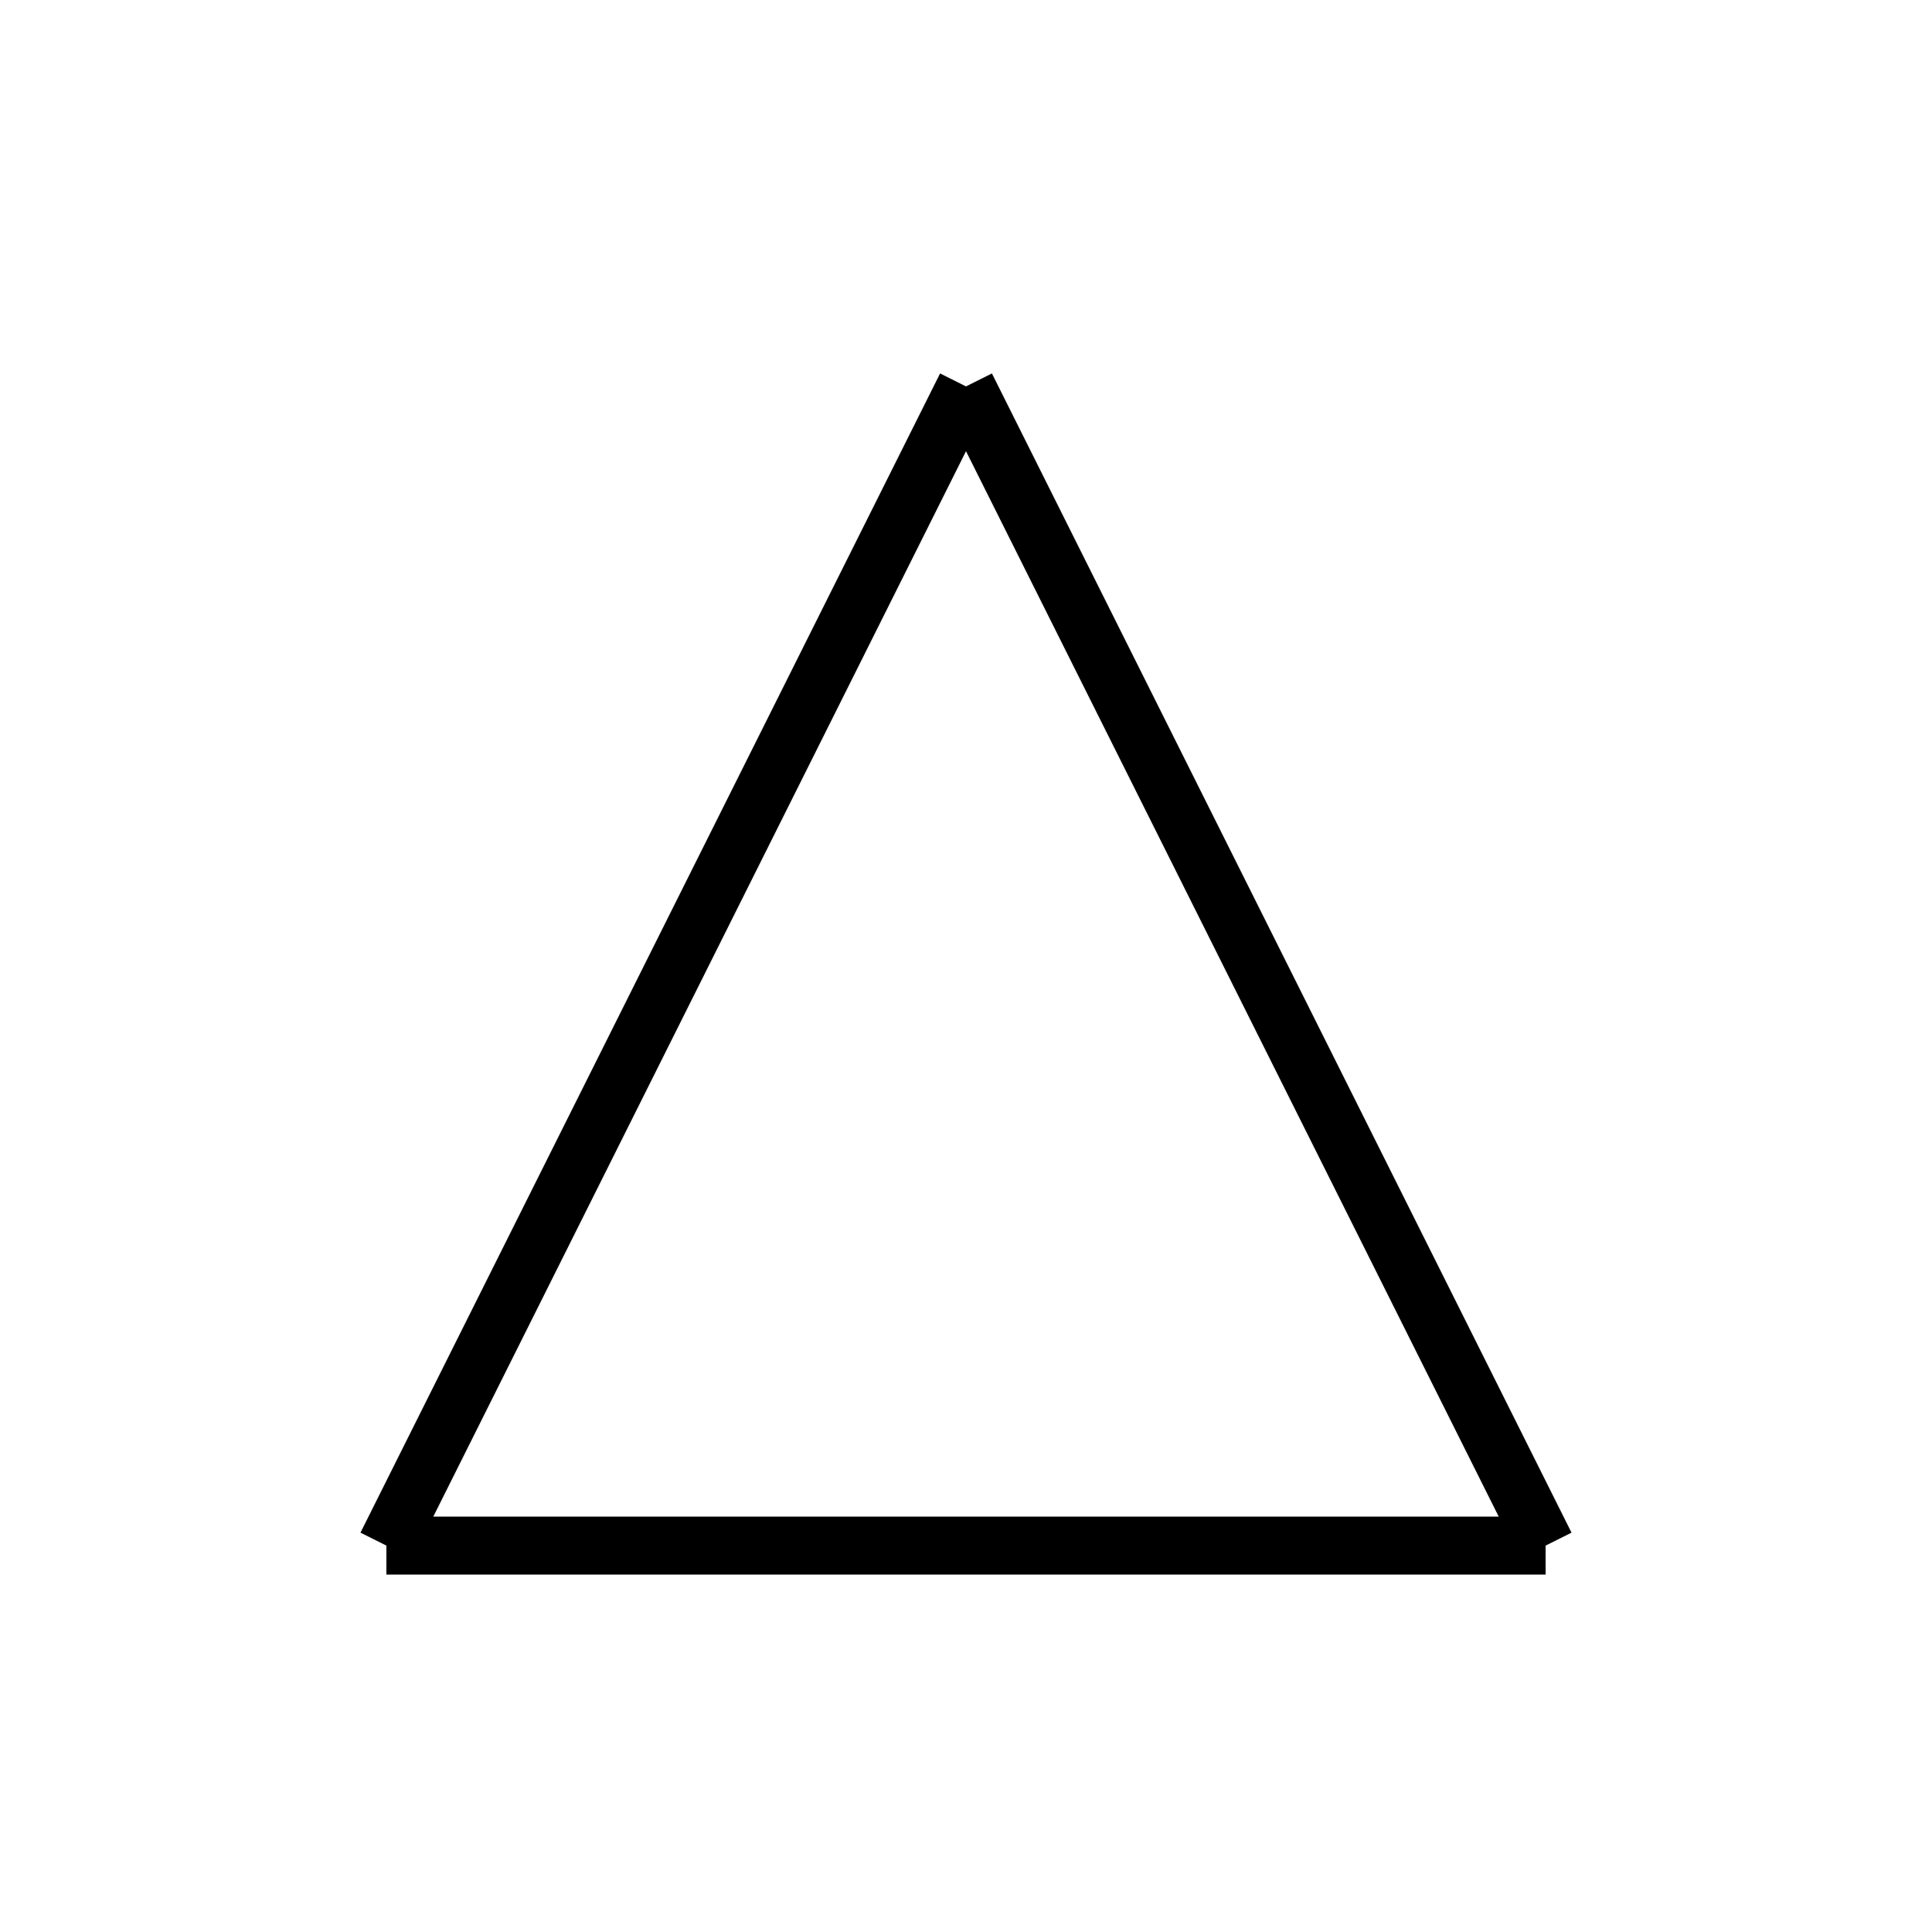 <svg viewBox="0 0 100 100" xmlns="http://www.w3.org/2000/svg"><line x1="20" y1="80" x2="80" y2="80" stroke="black" stroke-width="3"/><line x1="80" y1="80" x2="50" y2="20" stroke="black" stroke-width="3"/><line x1="50" y1="20" x2="20" y2="80" stroke="black" stroke-width="3"/></svg>